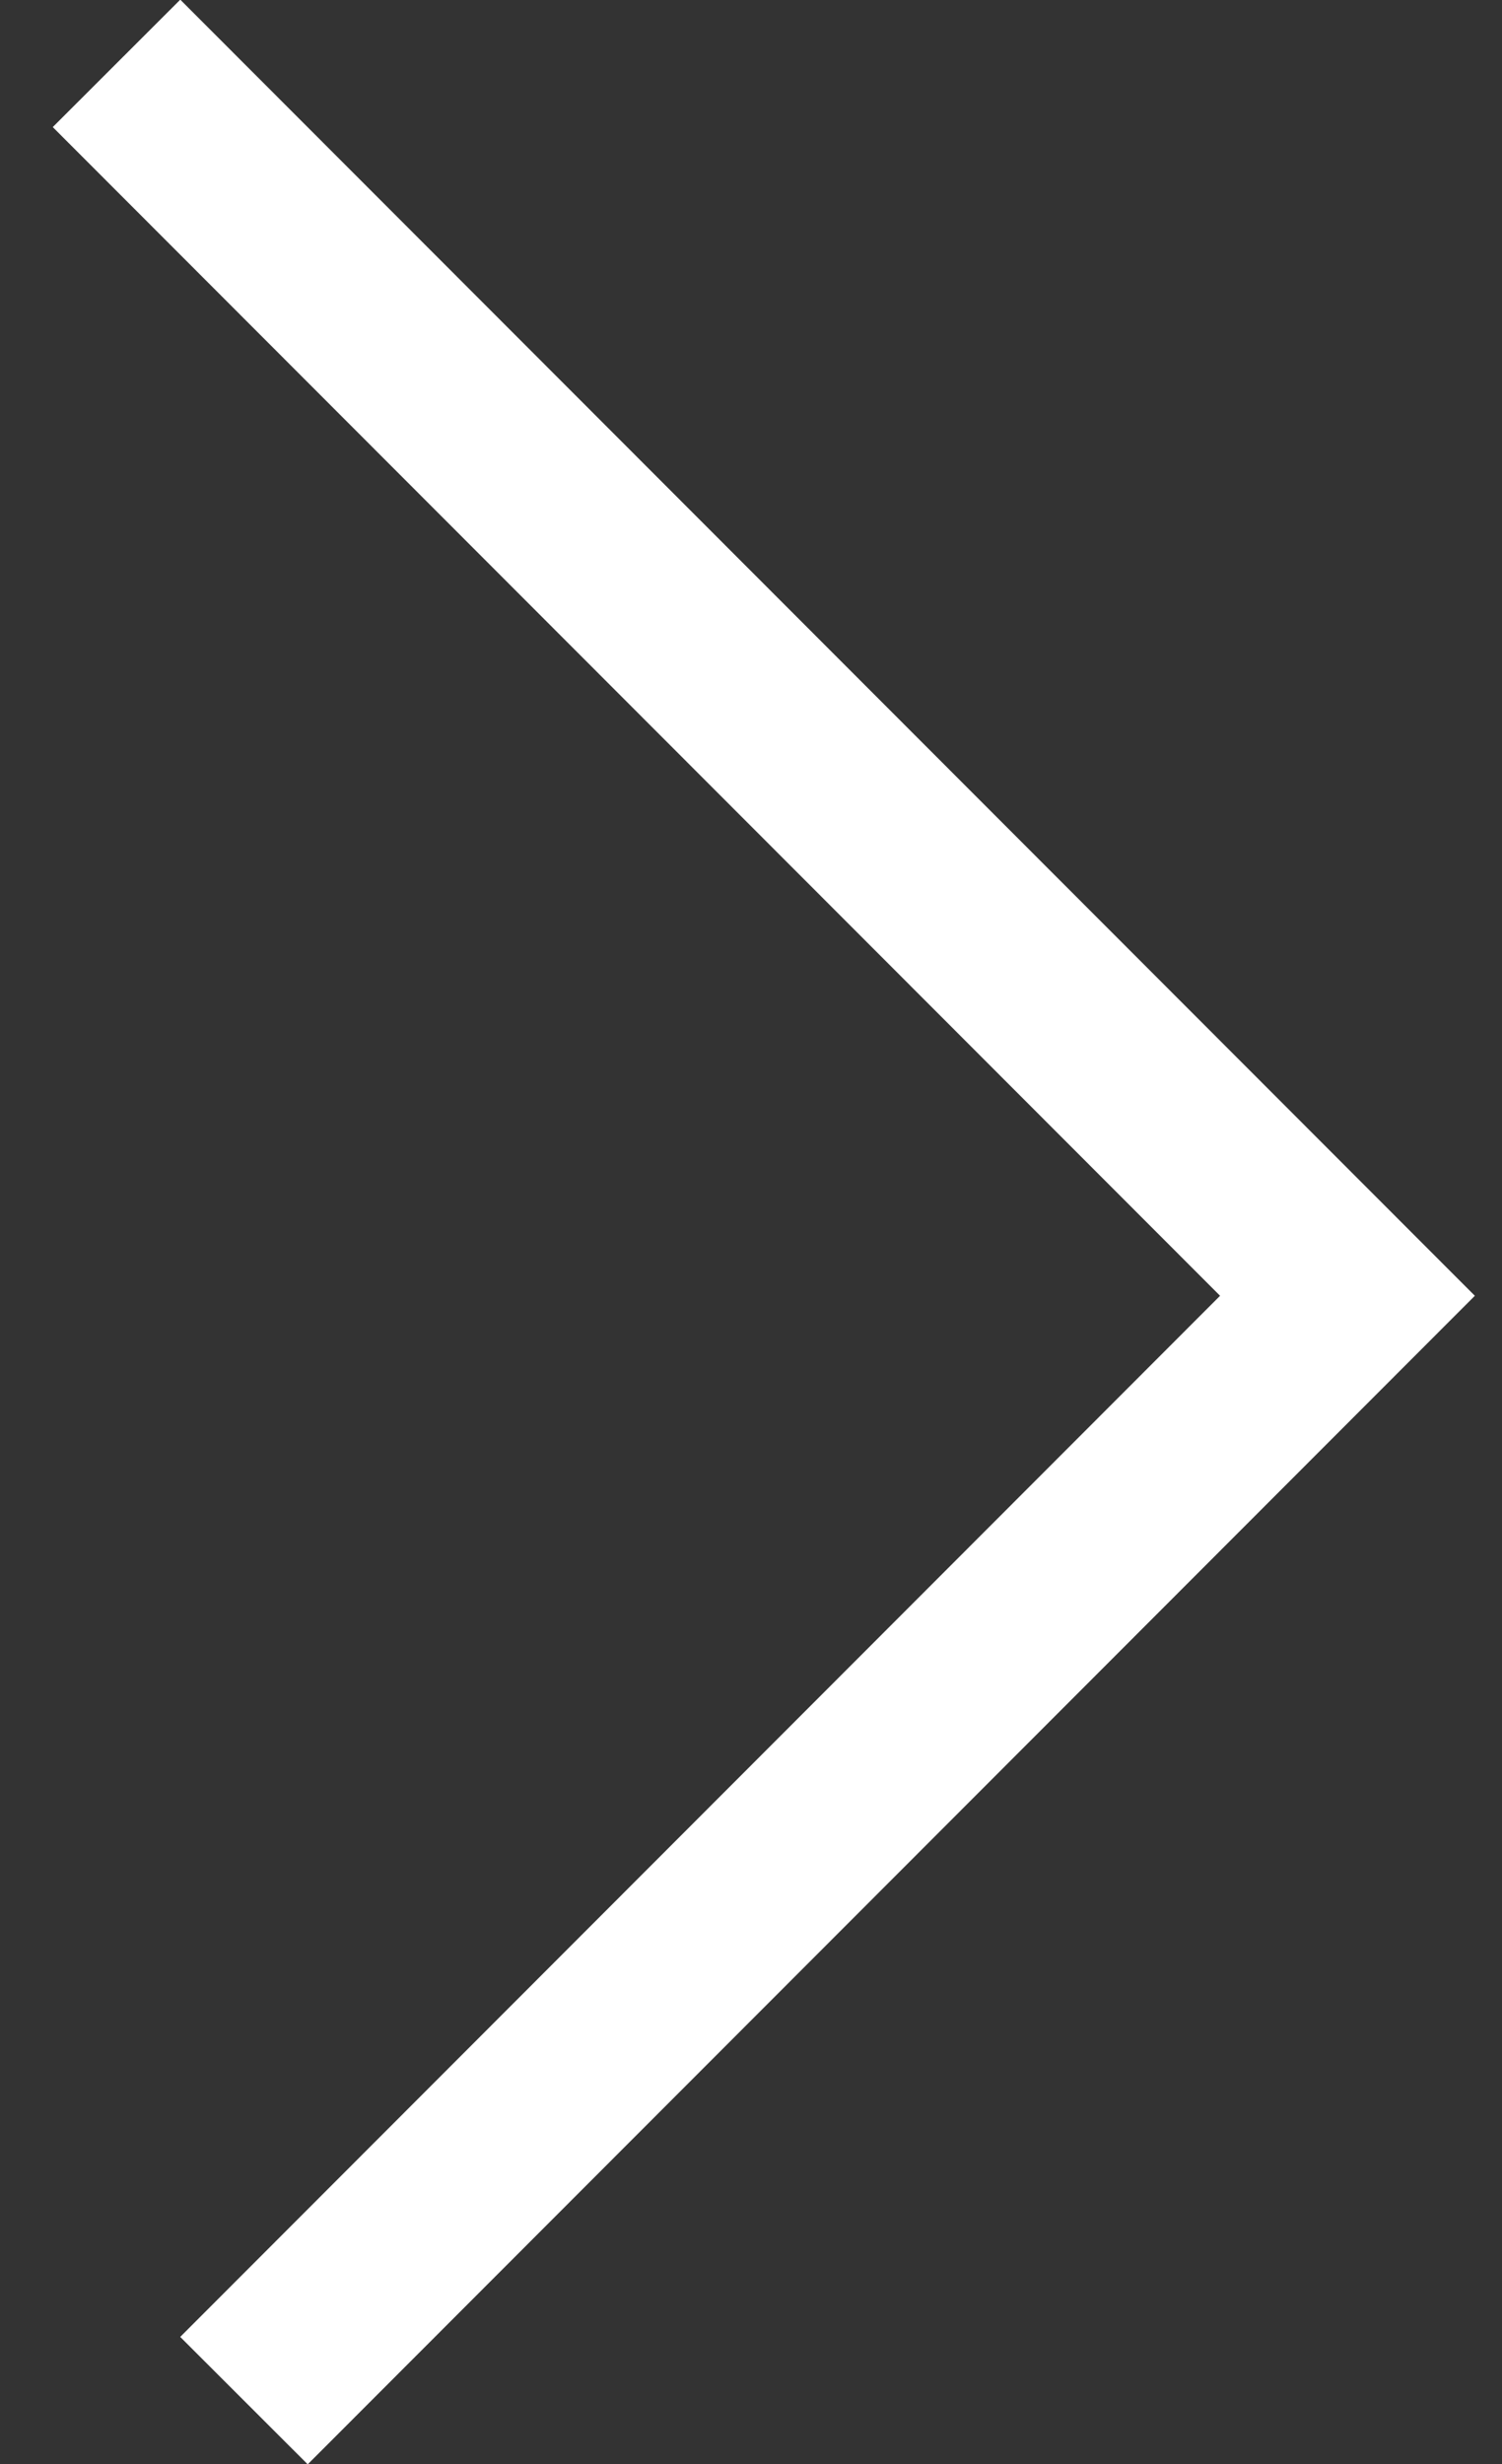 <?xml version="1.0" encoding="UTF-8"?>
<svg width="25px" height="41px" viewBox="0 0 25 41" version="1.1" xmlns="http://www.w3.org/2000/svg" xmlns:xlink="http://www.w3.org/1999/xlink">
    <rect x="0" y="0" width="25" height="41" fill="#333333" stroke="none"/>
    <!-- Generator: Sketch 61 (89581) - https://sketch.com -->
    <title>Stroke 1</title>
    <desc>Created with Sketch.</desc>
    <g id="Page-1" stroke="none" stroke-width="1" fill="none" fill-rule="evenodd">
        <g id="start" transform="translate(-1338, -883)" stroke="#FFFFFF" stroke-width="3">
            <g id="Group" transform="translate(1147, 713)">
                <polyline id="Stroke-1" transform="translate(194, 190.5) scale(-1, 1) rotate(-315) translate(-194, -190.5) " points="181 176 181.013 204.988 207 205"></polyline>
            </g>
        </g>
    </g>
</svg>